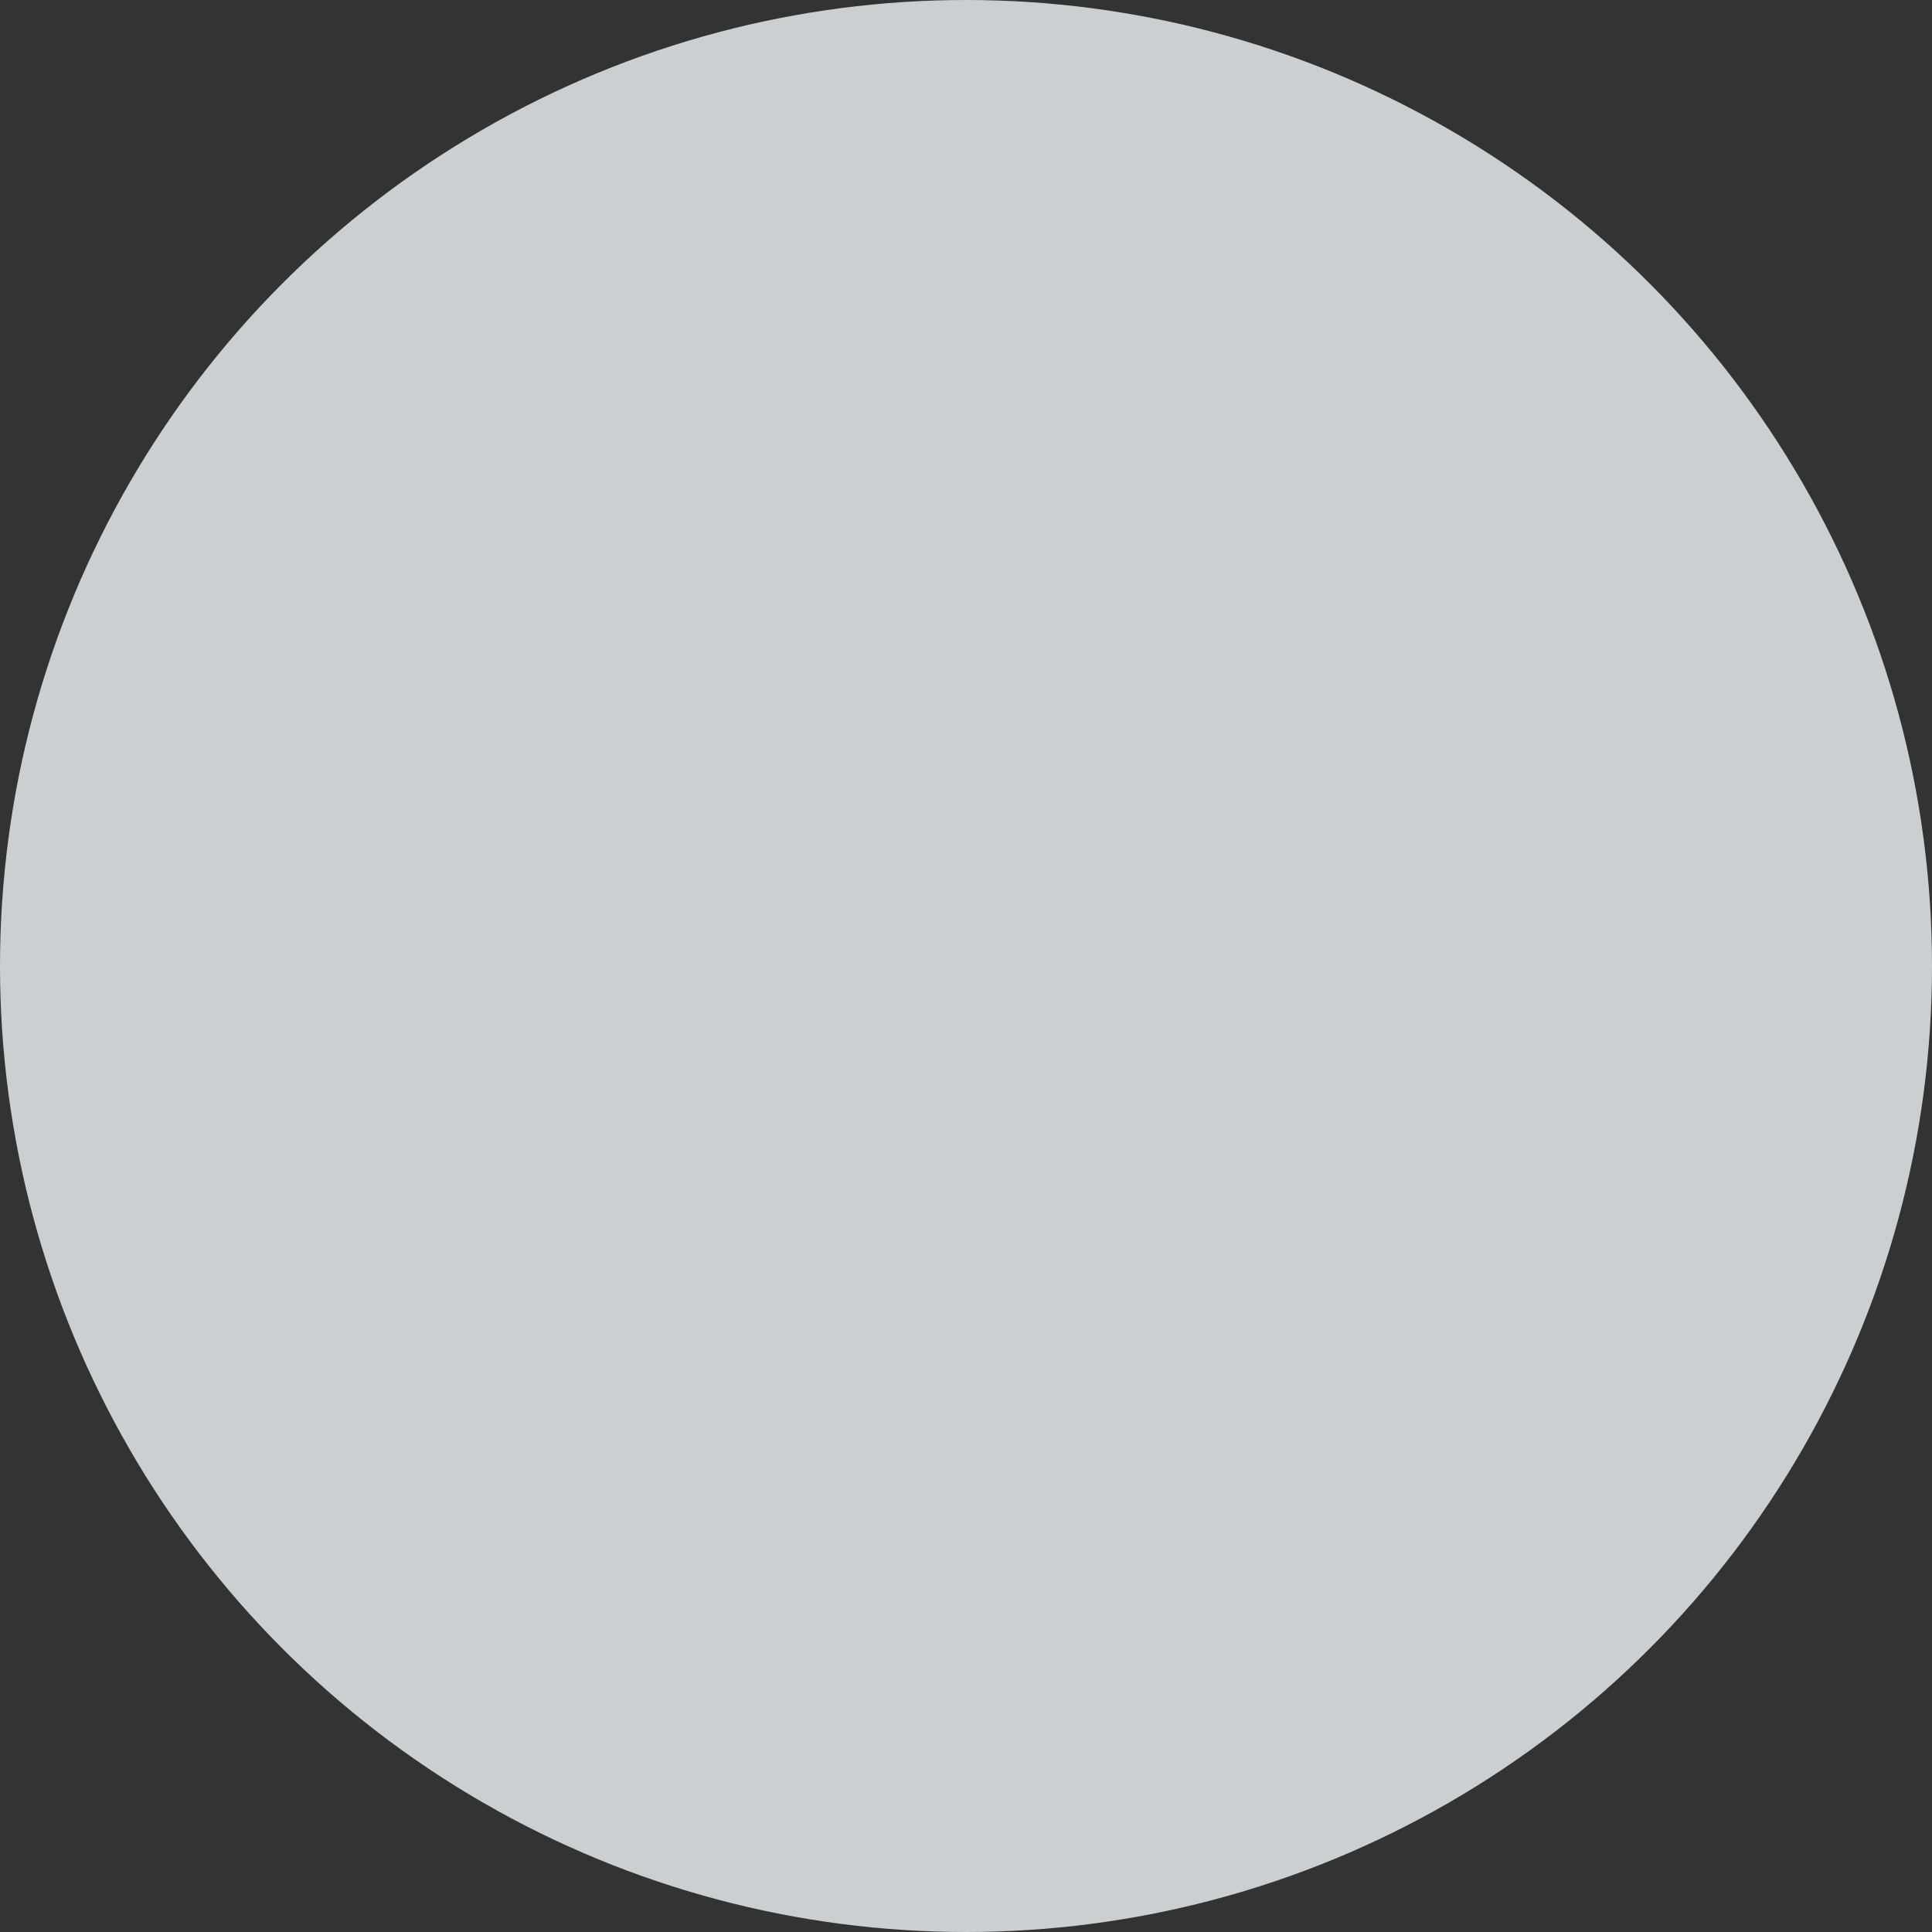 <?xml version="1.0" encoding="UTF-8" standalone="no"?>
<svg width="40px" height="40px" viewBox="0 0 40 40" version="1.1" xmlns="http://www.w3.org/2000/svg" xmlns:xlink="http://www.w3.org/1999/xlink">
    <rect x="0" y="0" width="40" height="40" fill="#333333" stroke="none"/>
    <!-- Generator: Sketch 3.7.2 (28276) - http://www.bohemiancoding.com/sketch -->
    <title>Avatar</title>
    <desc>Created with Sketch.</desc>
    <defs>
        <path d="M20,20 C22.761,20 25,17.314 25,14 C25,10.686 22.761,9 20,9 C17.239,9 15,10.686 15,14 C15,17.314 17.239,20 20,20 Z" id="path-1"></path>
        <mask id="mask-2" maskContentUnits="userSpaceOnUse" maskUnits="objectBoundingBox" x="0" y="0" width="10" height="11" fill="white">
            <use xlink:href="#path-1"></use>
        </mask>
        <path d="M29.5,28 C29.5,24.134 25.247,21 20,21 C14.753,21 10.5,24.134 10.5,28 C10.5,31.866 29.5,31.866 29.5,28 Z" id="path-3"></path>
        <mask id="mask-4" maskContentUnits="userSpaceOnUse" maskUnits="objectBoundingBox" x="0" y="0" width="19" height="9.899" fill="white">
            <use xlink:href="#path-3"></use>
        </mask>
    </defs>
    <g id="Page-1" stroke="none" stroke-width="1" fill="none" fill-rule="evenodd">
        <g id="Header" transform="translate(-1109, -52)">
            <g id="Avatar" transform="translate(1109, 52)">
                <circle id="Oval-12" fill="#CACFD2" cx="20" cy="20" r="20"></circle>
                <use id="Oval-328" stroke="#FFFFFF" mask="url(#mask-2)" stroke-width="2" xlink:href="#path-1"></use>
                <use id="Oval-328" stroke="#FFFFFF" mask="url(#mask-4)" stroke-width="2" xlink:href="#path-3"></use>
            </g>
        </g>
    </g>
</svg>